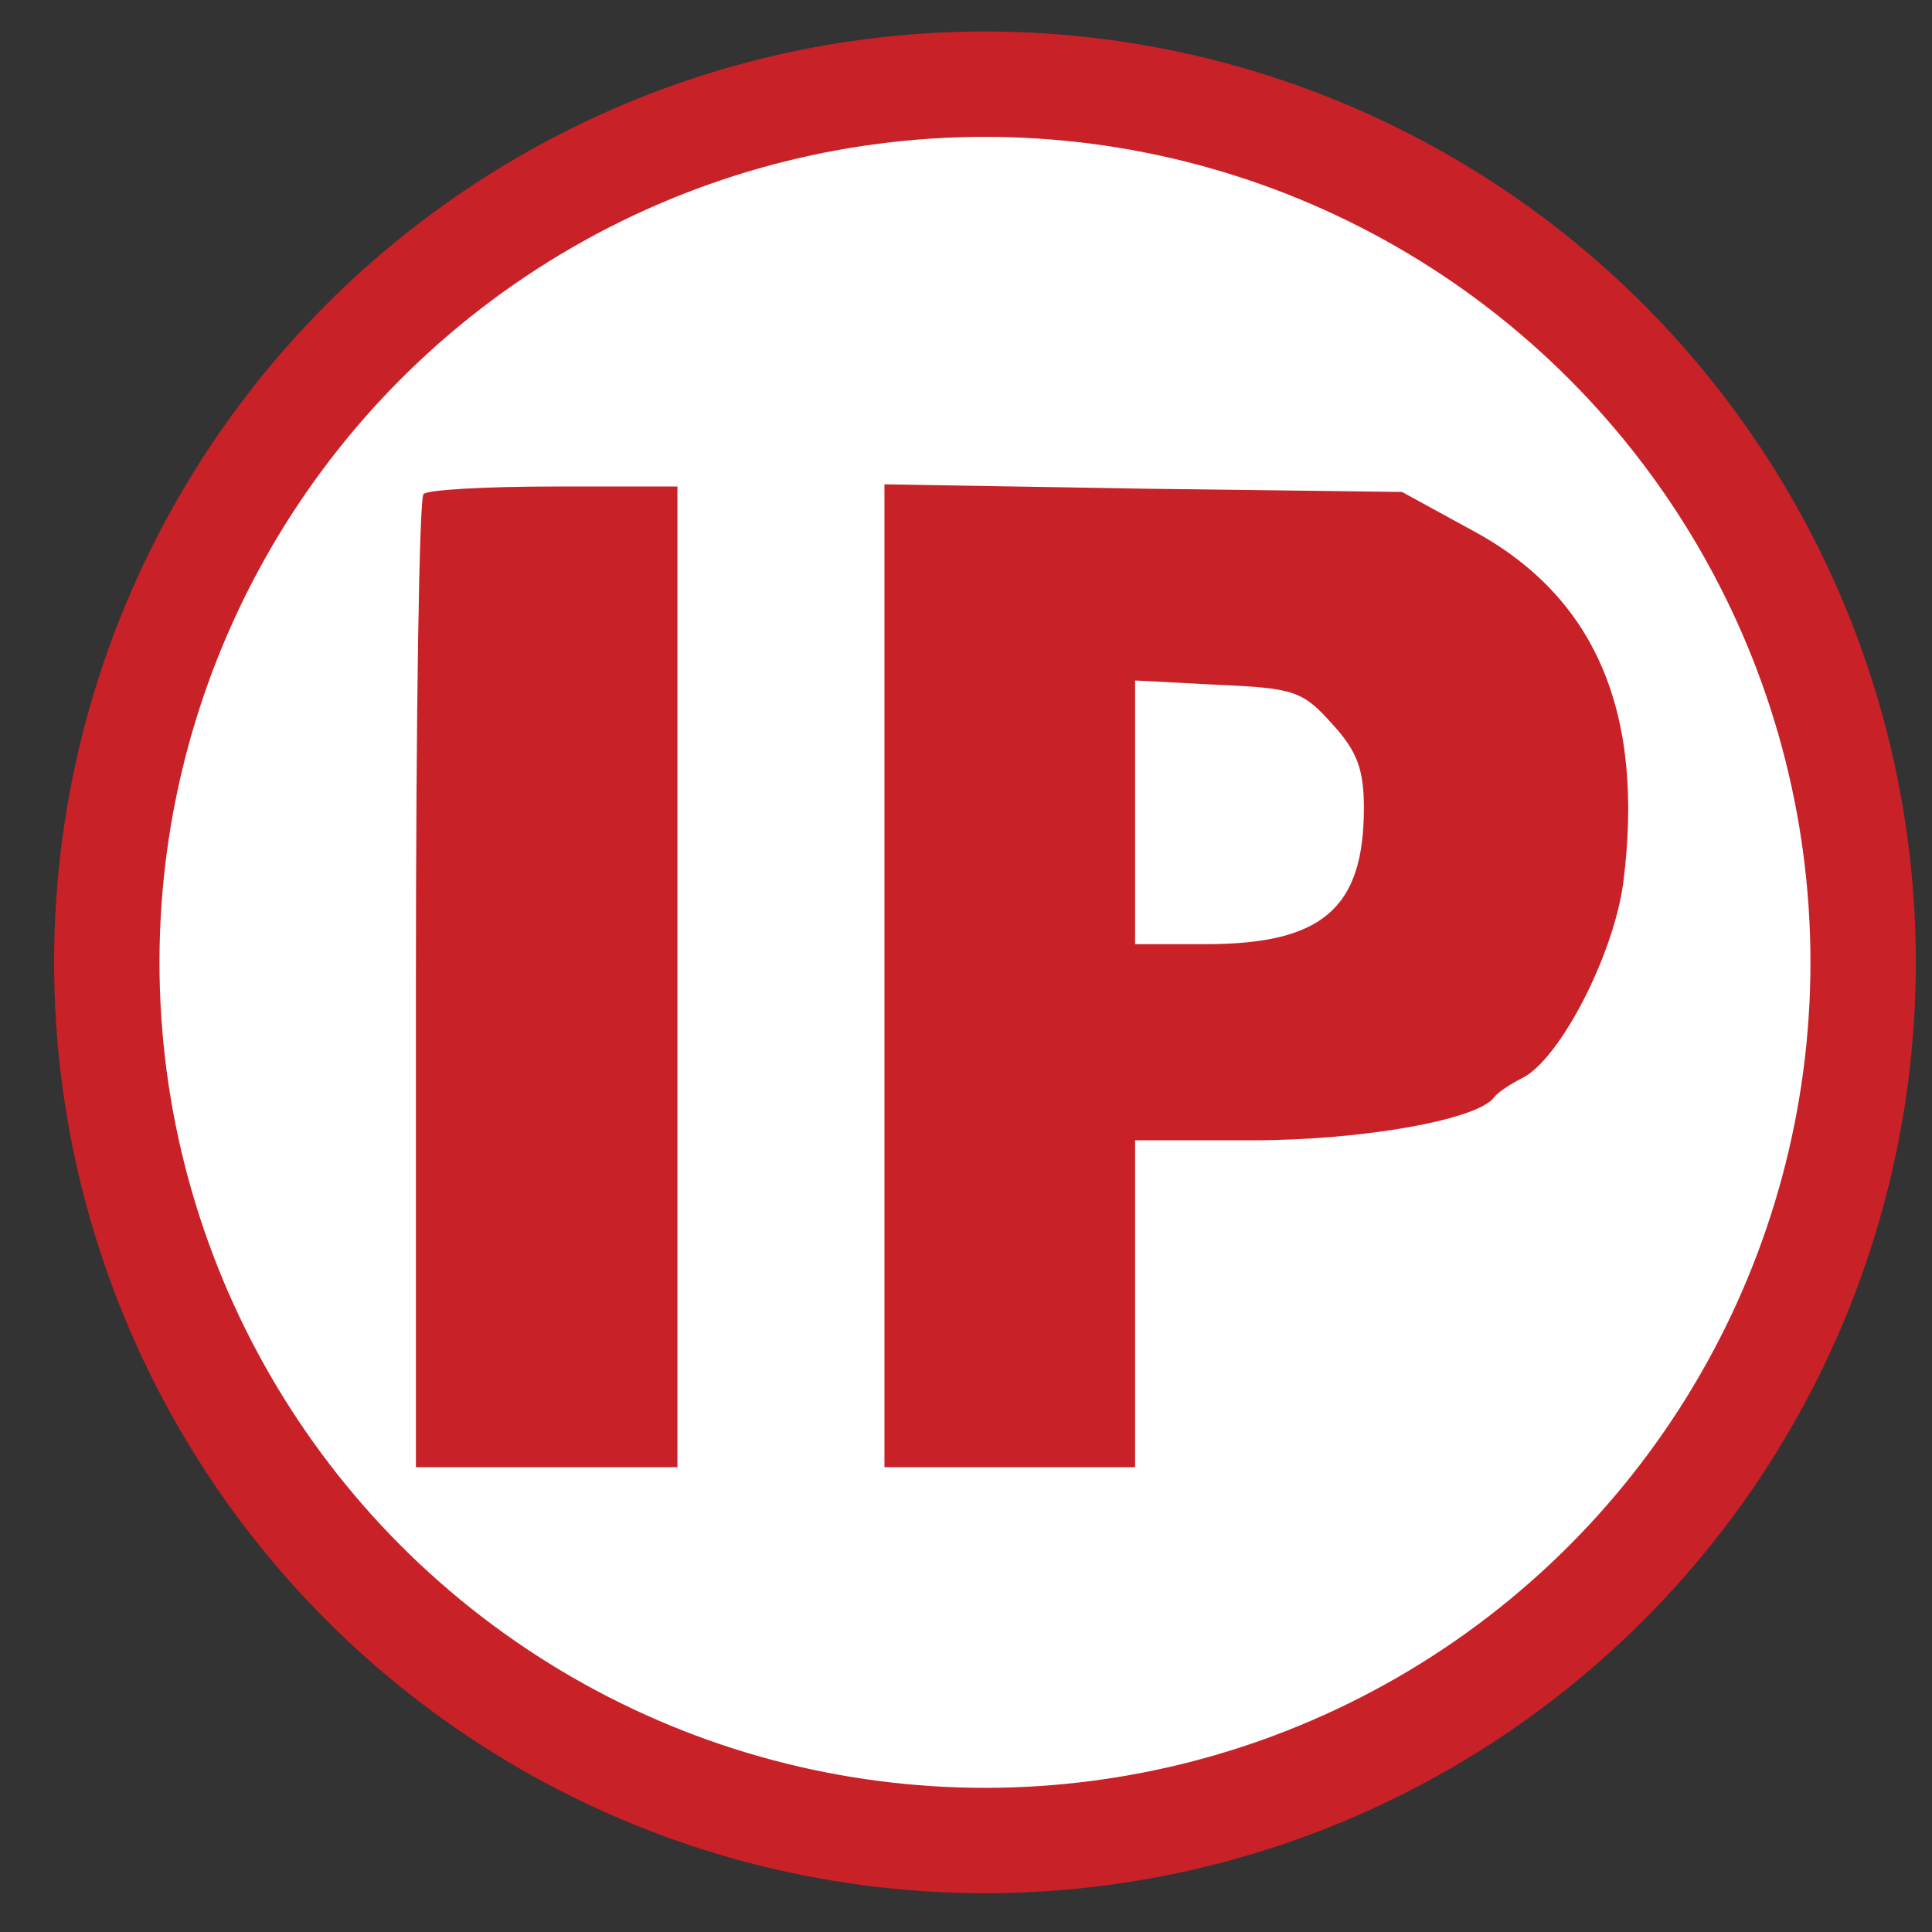 <svg xmlns="http://www.w3.org/2000/svg" version="1.0" width="55" height="55" preserveAspectRatio="xMidYMid meet" style="background-color: #FFFFFF;" viewBox="0 0 55 55">
<rect x="0" y="0" width="55" height="55" fill="#333333" stroke="none"/>
<g class="currentLayer" style=""><title>Layer 1</title><circle class="frame" r="25" style="fill:white;fill-opacity=0.0;stroke-width:3;stroke:#C82128" cy="27.396" cx="28.04" id="svg_2"/><g transform="translate(0,300) scale(0.1,-0.1) " fill="#C82128" stroke="none" id="svg_1" class="selected">
<path d="M120.574,2859.328 c-1.241,-0.931 -2.171,-63.9 -2.171,-139.586 l0,-137.415 l37.223,0 l37.223,0 l0,139.586 l0,139.586 l-35.052,0 c-19.542,0 -36.292,-0.931 -37.223,-2.171 z" id="svg_3"/>
<path d="M251.785,2722.223 l0,-139.897 l35.672,0 l35.672,0 l0,46.529 l0,46.529 l33.501,0 c31.329,0 64.52,5.894 68.863,12.408 c0.931,1.241 4.653,3.722 8.375,5.583 c10.547,5.894 25.436,34.742 28.227,55.214 c6.204,48.39 -7.755,81.581 -43.117,100.502 l-19.852,10.857 l-73.516,0.931 l-73.826,1.241 l0,-139.897 zm127.489,71.654 c7.134,-7.755 8.996,-13.028 8.996,-23.885 c0,-28.538 -11.787,-38.774 -44.978,-38.774 l-20.162,0 l0,37.533 l0,37.533 l23.575,-1.241 c22.024,-0.931 24.195,-1.861 32.57,-11.167 z" id="svg_4"/>
</g></g></svg>